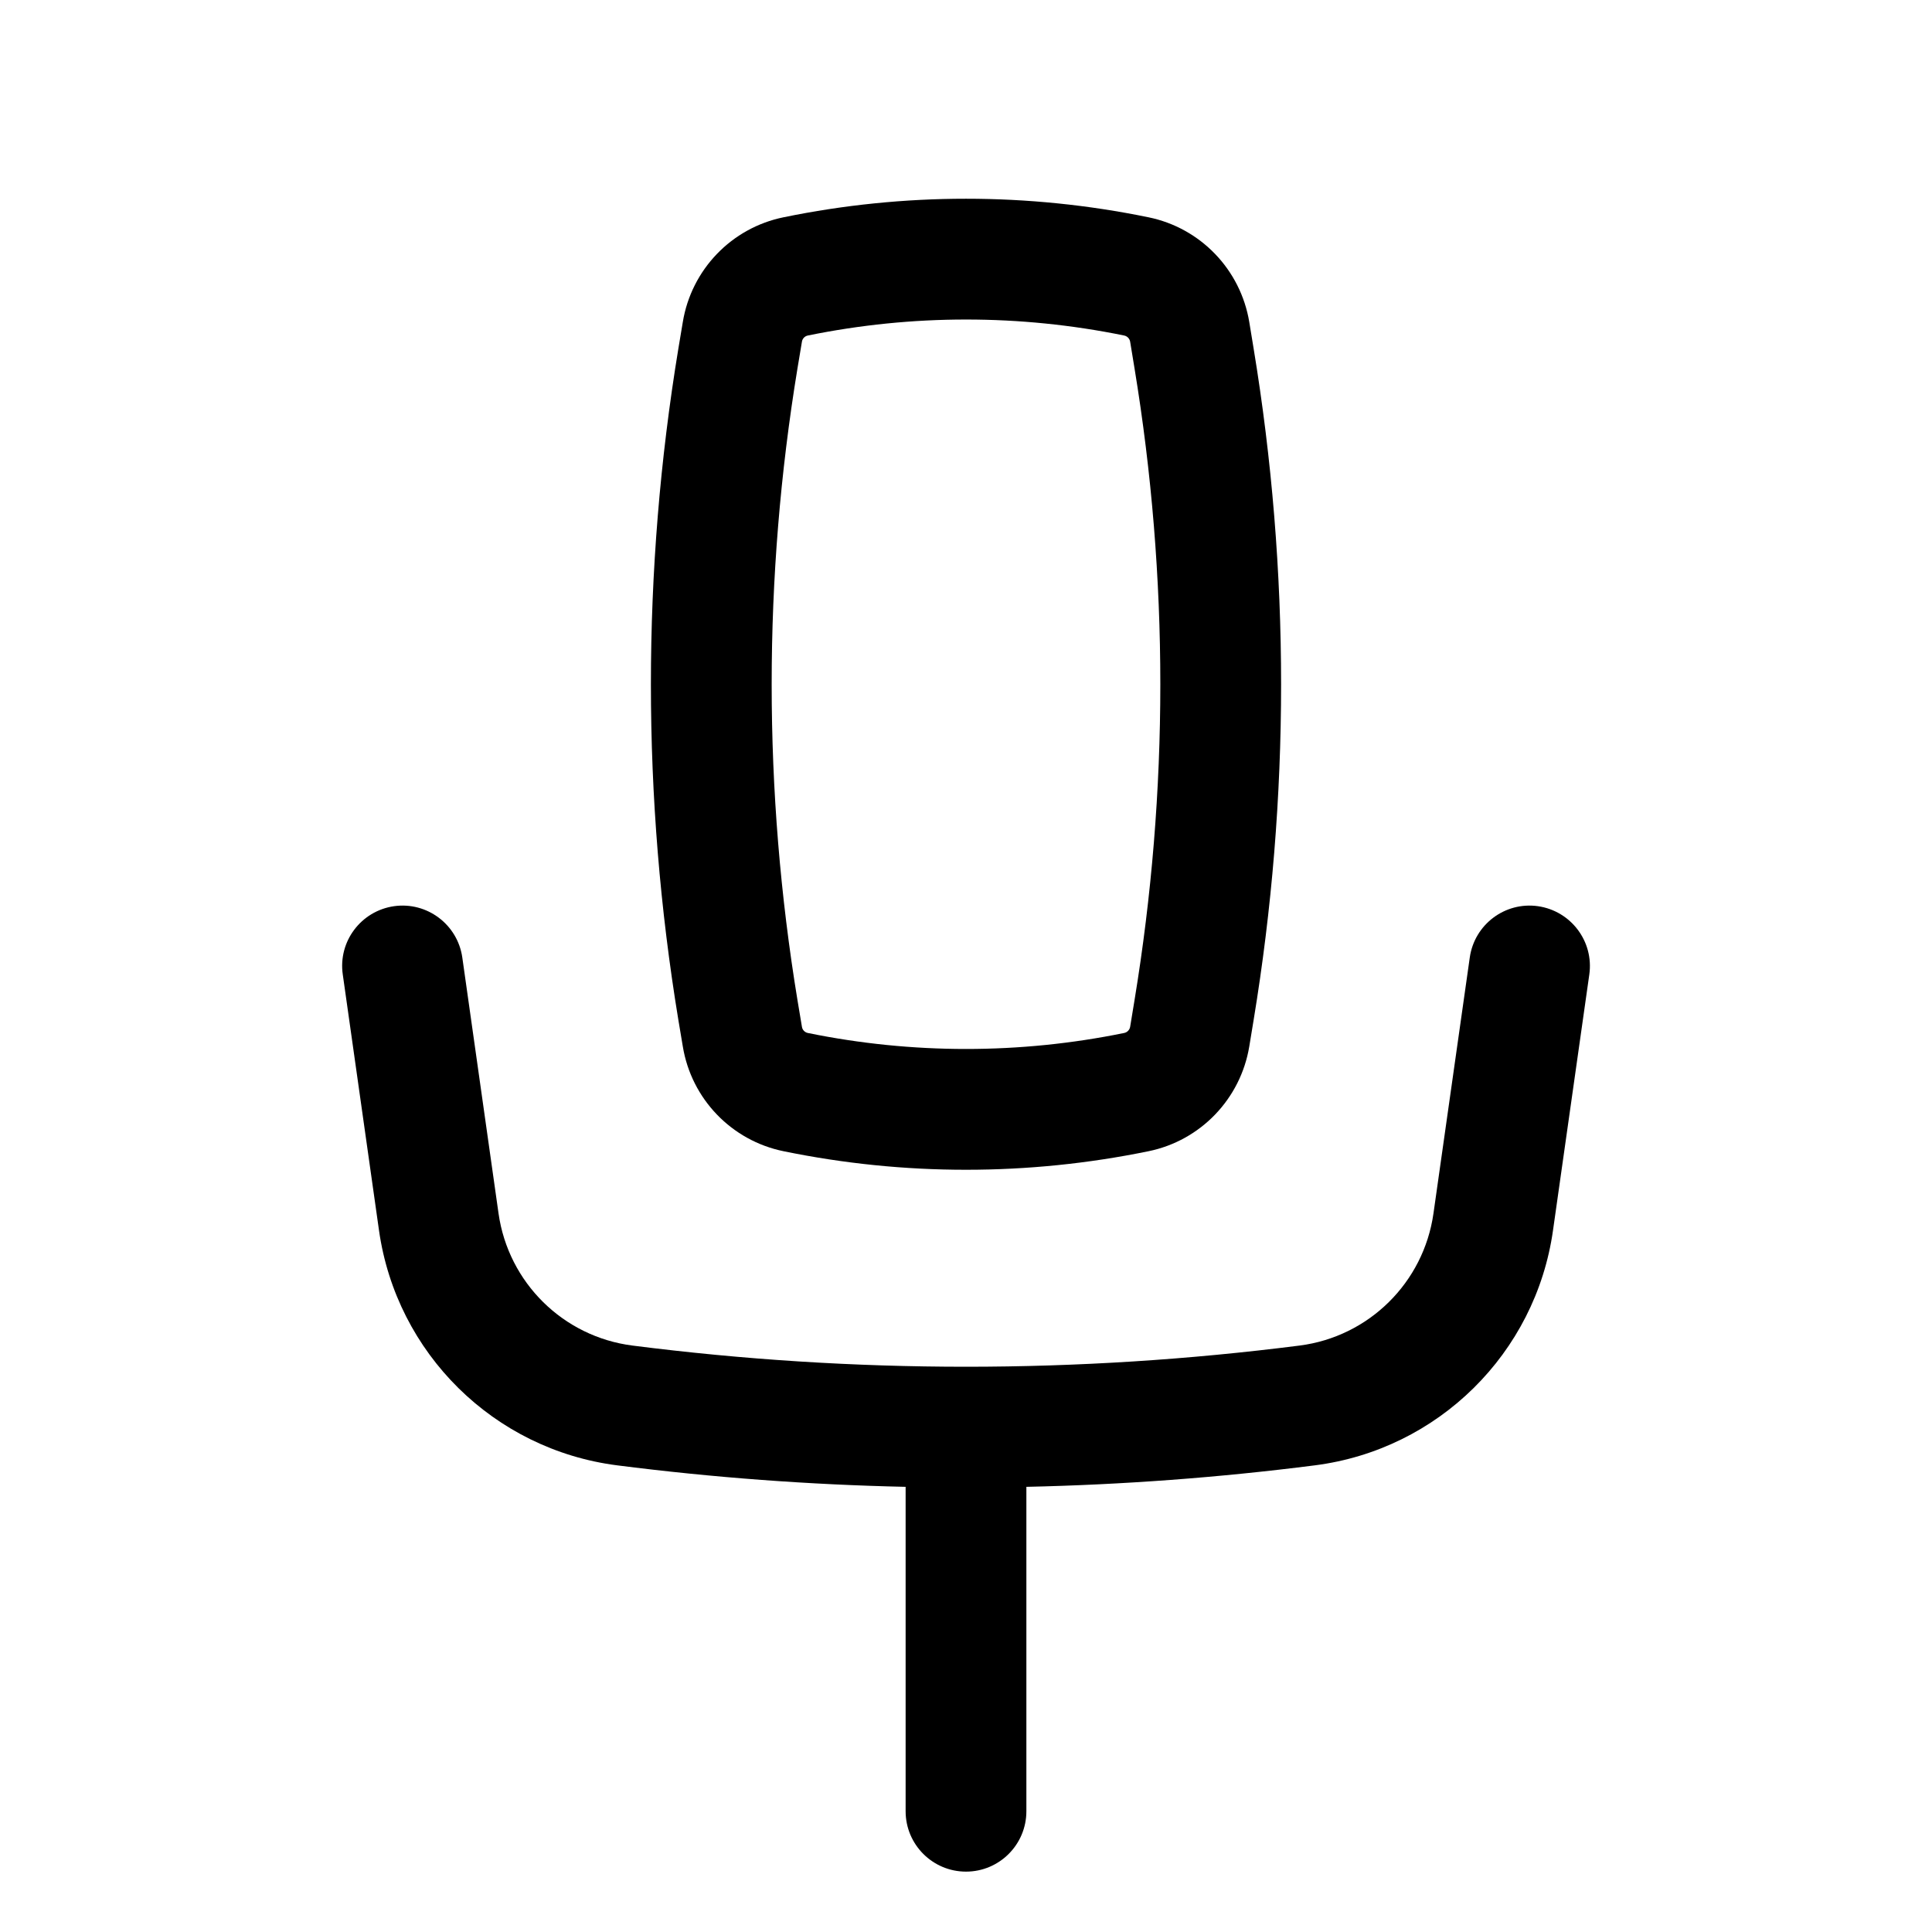 <svg   viewBox="0 0 24 24" fill="none" xmlns="http://www.w3.org/2000/svg">
<path fill-rule="evenodd" clip-rule="evenodd" d="M9.734 2.699C11.229 2.392 12.771 2.392 14.266 2.699C14.913 2.831 15.411 3.349 15.519 4.001L15.573 4.33C16.028 7.091 16.028 9.909 15.573 12.671L15.519 12.999C15.411 13.651 14.913 14.169 14.267 14.301C12.771 14.608 11.229 14.608 9.734 14.301C9.087 14.169 8.589 13.651 8.482 12.999L8.427 12.671C7.972 9.909 7.972 7.091 8.427 4.33L8.482 4.001C8.589 3.349 9.087 2.831 9.734 2.699ZM13.965 4.168C12.669 3.903 11.332 3.903 10.035 4.168C9.997 4.176 9.968 4.206 9.962 4.244L9.907 4.573C9.479 7.174 9.479 9.826 9.907 12.427L9.962 12.756C9.968 12.794 9.997 12.824 10.035 12.832C11.332 13.097 12.669 13.097 13.965 12.832C14.003 12.824 14.032 12.794 14.039 12.756L14.093 12.427C14.521 9.826 14.521 7.174 14.093 4.573L14.039 4.244C14.032 4.206 14.003 4.176 13.965 4.168Z" fill="black"/>
<path d="M4.895 11.257C5.305 11.199 5.685 11.485 5.743 11.895L6.193 15.074C6.315 15.933 6.996 16.605 7.856 16.715C10.608 17.066 13.393 17.066 16.144 16.715C17.004 16.605 17.685 15.933 17.807 15.074L18.258 11.895C18.316 11.485 18.695 11.199 19.105 11.257C19.515 11.316 19.801 11.695 19.743 12.105L19.292 15.284C19.076 16.812 17.864 18.007 16.334 18.203C15.144 18.355 13.947 18.444 12.75 18.47V22.5C12.75 22.914 12.414 23.25 12 23.25C11.586 23.25 11.25 22.914 11.25 22.5V18.47C10.053 18.444 8.857 18.355 7.666 18.203C6.136 18.007 4.925 16.812 4.708 15.284L4.258 12.105C4.199 11.695 4.485 11.316 4.895 11.257Z" fill="black"/>
</svg>
